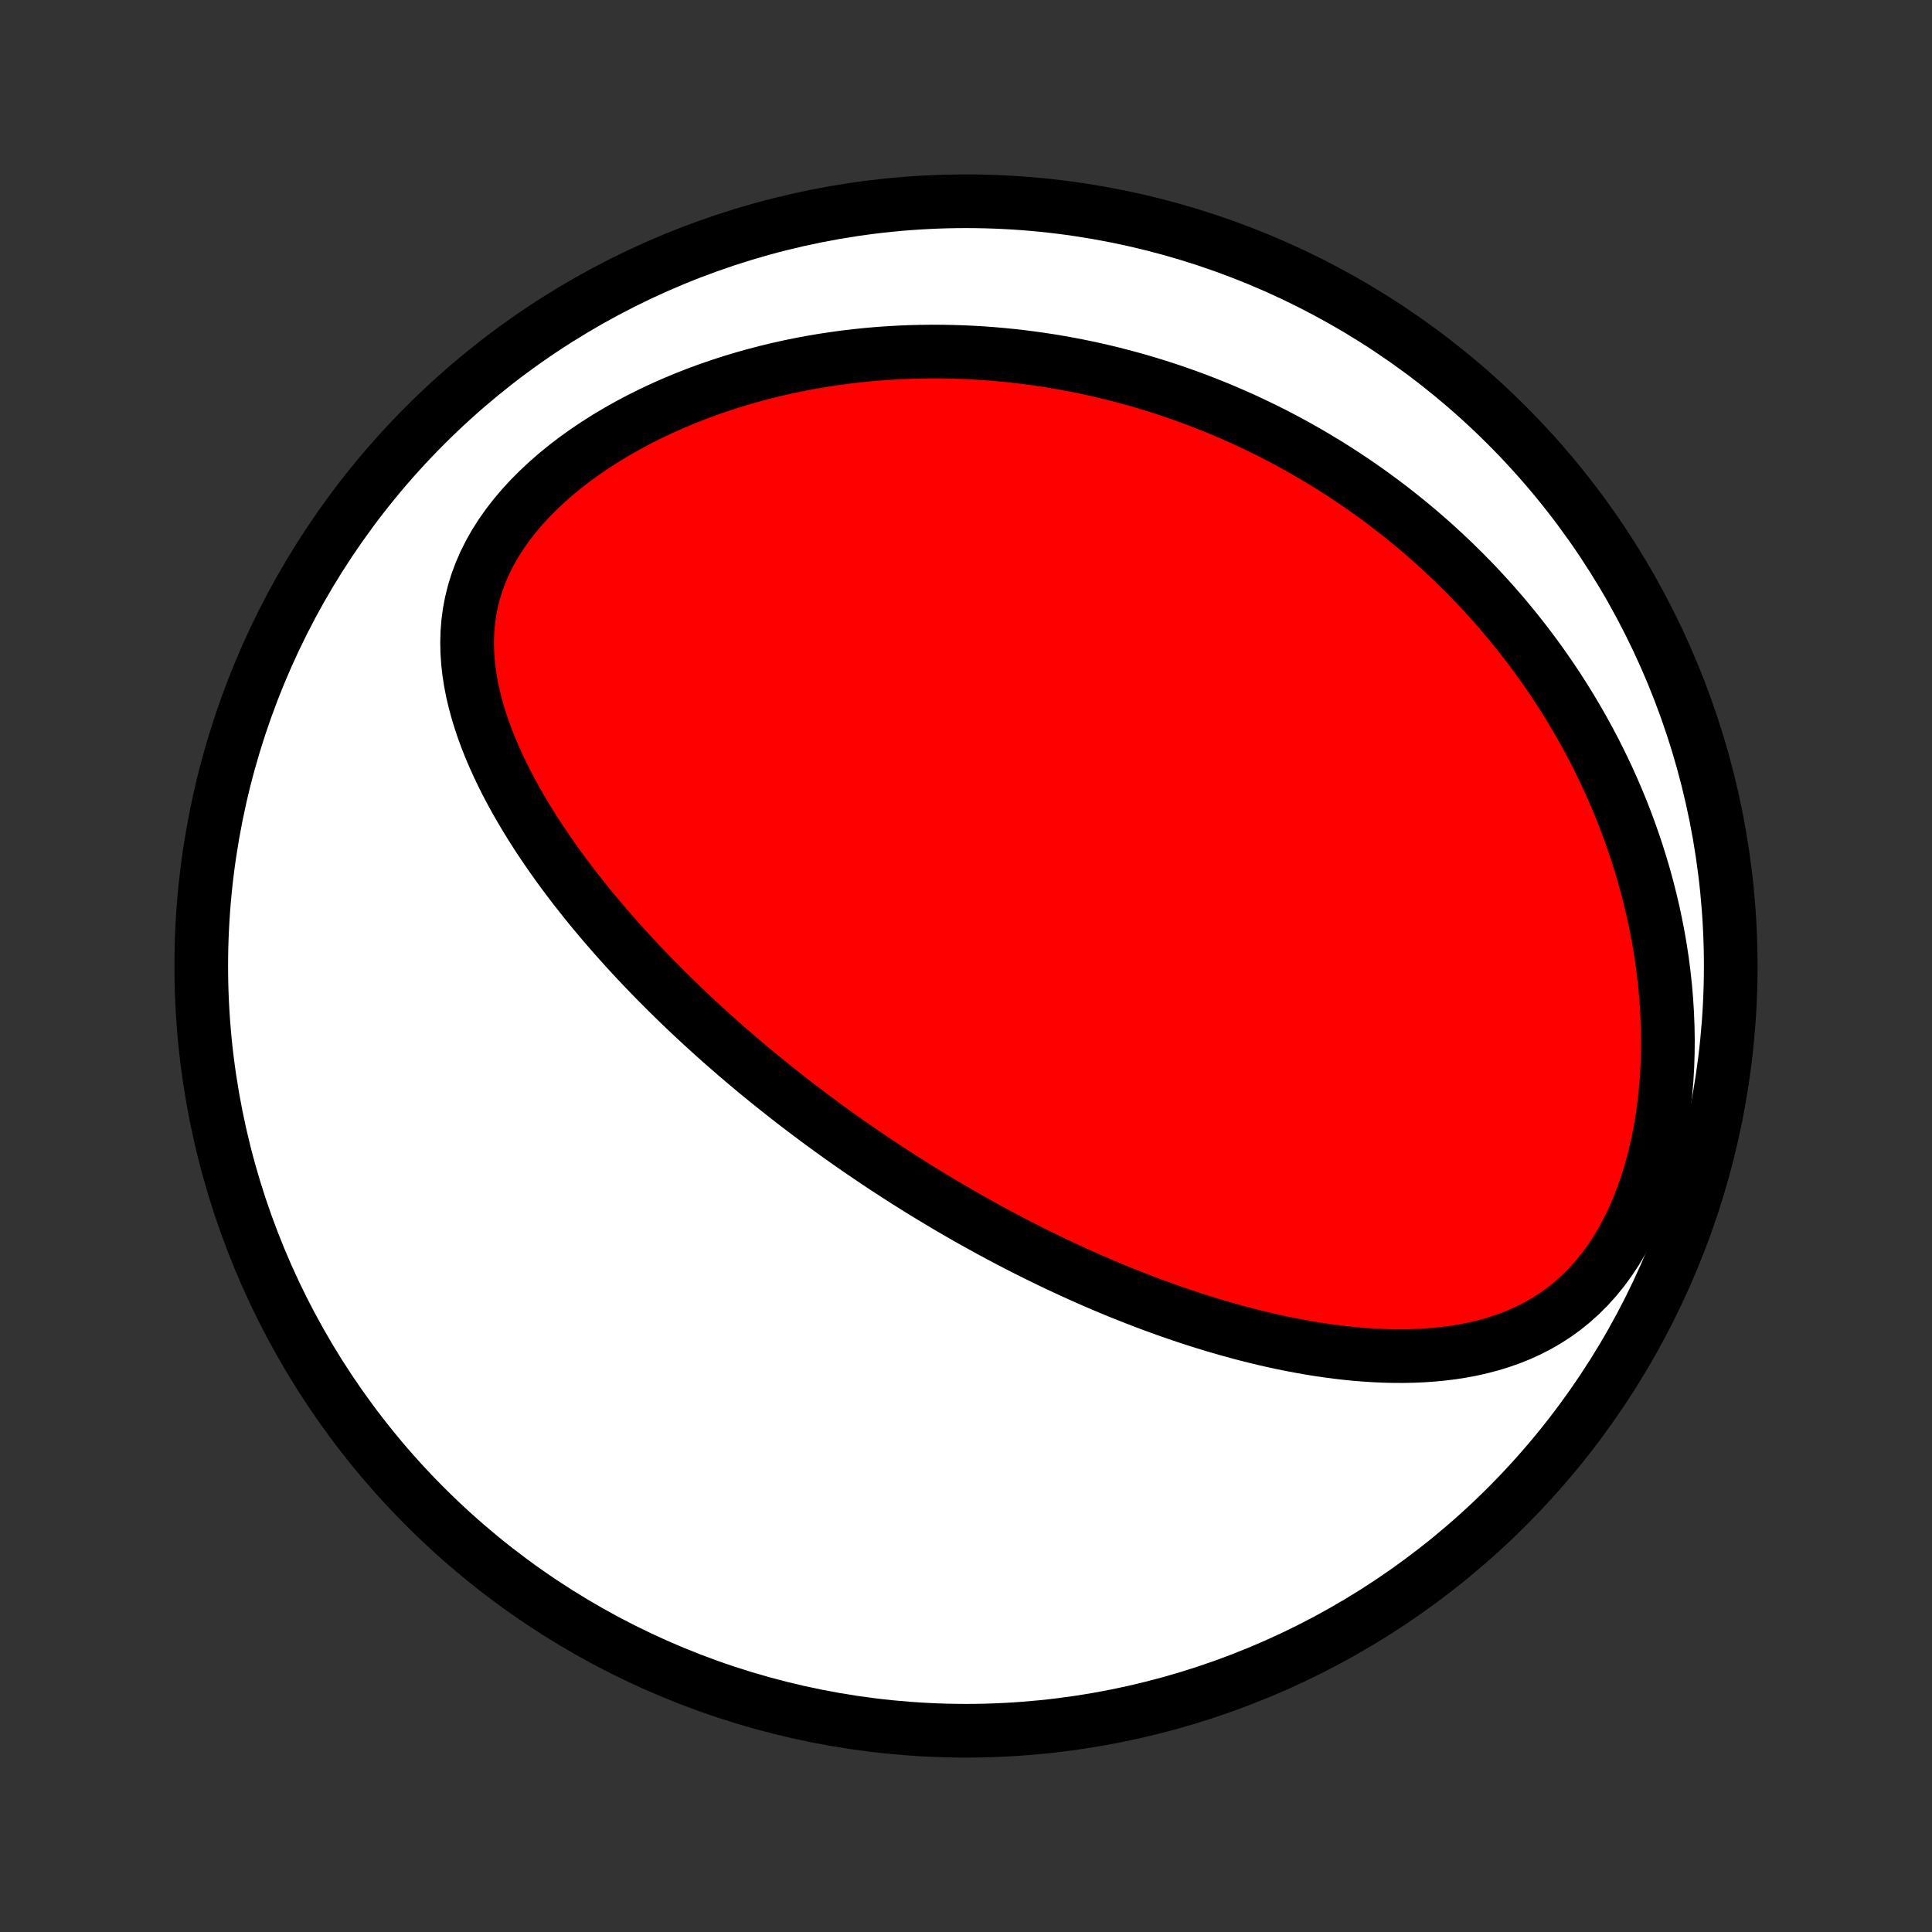 <?xml version="1.0" encoding="utf-8" standalone="no"?>
<!DOCTYPE svg PUBLIC "-//W3C//DTD SVG 1.1//EN"
  "http://www.w3.org/Graphics/SVG/1.1/DTD/svg11.dtd">
<!-- Created with matplotlib (http://matplotlib.org/) -->
<svg height="72pt" version="1.1" viewBox="0 0 72 72" width="72pt" xmlns="http://www.w3.org/2000/svg" xmlns:xlink="http://www.w3.org/1999/xlink">
 <rect x="0" y="0" width="72" height="72" fill="#333333" stroke="none"/>
 <defs>
  <style type="text/css">
*{stroke-linecap:butt;stroke-linejoin:round;}
  </style>
 </defs>
 <g id="figure_1">
  <g id="patch_1">
   <path d="
M0 72
L72 72
L72 0
L0 0
z
" style="fill:none;"/>
  </g>
  <g id="axes_1">
   <g id="PatchCollection_1">
    <defs>
     <path d="
M36 -7.5
C43.558 -7.5 50.808 -10.503 56.153 -15.848
C61.497 -21.192 64.5 -28.442 64.5 -36
C64.5 -43.558 61.497 -50.808 56.153 -56.153
C50.808 -61.497 43.558 -64.5 36 -64.5
C28.442 -64.5 21.192 -61.497 15.848 -56.153
C10.503 -50.808 7.5 -43.558 7.5 -36
C7.5 -28.442 10.503 -21.192 15.848 -15.848
C21.192 -10.503 28.442 -7.5 36 -7.5
z
" id="C0_0_a811fe30f3"/>
     <path d="
M33.196 -28.357
L32.979 -28.498
L32.764 -28.641
L32.549 -28.785
L32.334 -28.93
L32.12 -29.076
L31.906 -29.223
L31.693 -29.371
L31.48 -29.521
L31.267 -29.672
L31.054 -29.825
L30.842 -29.979
L30.629 -30.134
L30.417 -30.291
L30.205 -30.449
L29.993 -30.609
L29.781 -30.77
L29.569 -30.933
L29.357 -31.098
L29.145 -31.264
L28.933 -31.433
L28.72 -31.603
L28.508 -31.775
L28.295 -31.949
L28.082 -32.125
L27.869 -32.303
L27.656 -32.483
L27.442 -32.665
L27.229 -32.85
L27.014 -33.037
L26.8 -33.226
L26.585 -33.418
L26.371 -33.612
L26.155 -33.809
L25.94 -34.008
L25.724 -34.21
L25.508 -34.415
L25.292 -34.622
L25.076 -34.833
L24.859 -35.046
L24.642 -35.263
L24.425 -35.482
L24.208 -35.705
L23.991 -35.931
L23.774 -36.16
L23.558 -36.392
L23.341 -36.628
L23.125 -36.867
L22.908 -37.11
L22.693 -37.357
L22.477 -37.607
L22.263 -37.861
L22.049 -38.118
L21.836 -38.38
L21.625 -38.645
L21.414 -38.914
L21.205 -39.188
L20.997 -39.465
L20.792 -39.746
L20.588 -40.032
L20.387 -40.322
L20.188 -40.615
L19.992 -40.913
L19.8 -41.215
L19.611 -41.521
L19.426 -41.832
L19.245 -42.146
L19.069 -42.465
L18.898 -42.788
L18.733 -43.115
L18.574 -43.446
L18.422 -43.781
L18.278 -44.119
L18.141 -44.462
L18.014 -44.808
L17.896 -45.158
L17.789 -45.511
L17.692 -45.867
L17.608 -46.226
L17.538 -46.589
L17.481 -46.953
L17.44 -47.32
L17.415 -47.689
L17.407 -48.06
L17.417 -48.431
L17.447 -48.804
L17.496 -49.176
L17.567 -49.549
L17.659 -49.92
L17.773 -50.289
L17.909 -50.657
L18.067 -51.021
L18.247 -51.382
L18.449 -51.738
L18.672 -52.089
L18.915 -52.434
L19.178 -52.773
L19.459 -53.105
L19.757 -53.429
L20.072 -53.745
L20.401 -54.052
L20.744 -54.351
L21.1 -54.64
L21.466 -54.919
L21.844 -55.189
L22.23 -55.448
L22.624 -55.698
L23.026 -55.937
L23.433 -56.166
L23.846 -56.384
L24.264 -56.593
L24.685 -56.791
L25.109 -56.979
L25.536 -57.157
L25.964 -57.325
L26.394 -57.484
L26.825 -57.632
L27.256 -57.772
L27.686 -57.902
L28.117 -58.023
L28.546 -58.135
L28.974 -58.239
L29.4 -58.334
L29.825 -58.421
L30.248 -58.5
L30.668 -58.571
L31.086 -58.634
L31.501 -58.691
L31.913 -58.739
L32.323 -58.782
L32.729 -58.817
L33.133 -58.845
L33.532 -58.868
L33.929 -58.884
L34.322 -58.894
L34.712 -58.898
L35.099 -58.897
L35.482 -58.89
L35.861 -58.878
L36.237 -58.861
L36.609 -58.839
L36.978 -58.812
L37.343 -58.78
L37.705 -58.744
L38.063 -58.703
L38.418 -58.658
L38.77 -58.609
L39.118 -58.556
L39.462 -58.499
L39.804 -58.438
L40.142 -58.373
L40.477 -58.305
L40.809 -58.233
L41.138 -58.157
L41.464 -58.078
L41.787 -57.995
L42.106 -57.91
L42.423 -57.821
L42.737 -57.729
L43.049 -57.633
L43.358 -57.535
L43.664 -57.434
L43.967 -57.329
L44.268 -57.222
L44.566 -57.112
L44.862 -56.998
L45.156 -56.882
L45.447 -56.764
L45.736 -56.642
L46.023 -56.517
L46.308 -56.39
L46.59 -56.259
L46.871 -56.126
L47.149 -55.99
L47.426 -55.852
L47.7 -55.71
L47.973 -55.566
L48.244 -55.418
L48.513 -55.268
L48.78 -55.115
L49.046 -54.959
L49.31 -54.8
L49.573 -54.639
L49.833 -54.474
L50.093 -54.306
L50.35 -54.135
L50.607 -53.961
L50.861 -53.784
L51.115 -53.603
L51.367 -53.42
L51.617 -53.233
L51.866 -53.043
L52.114 -52.849
L52.36 -52.652
L52.605 -52.451
L52.849 -52.247
L53.091 -52.039
L53.332 -51.828
L53.572 -51.612
L53.81 -51.393
L54.047 -51.17
L54.282 -50.943
L54.517 -50.712
L54.749 -50.477
L54.981 -50.237
L55.211 -49.993
L55.439 -49.745
L55.666 -49.492
L55.891 -49.234
L56.114 -48.972
L56.336 -48.705
L56.556 -48.433
L56.774 -48.156
L56.991 -47.874
L57.205 -47.587
L57.417 -47.294
L57.627 -46.996
L57.835 -46.693
L58.041 -46.384
L58.243 -46.069
L58.444 -45.749
L58.641 -45.422
L58.836 -45.09
L59.027 -44.752
L59.216 -44.407
L59.401 -44.056
L59.582 -43.699
L59.759 -43.336
L59.933 -42.966
L60.102 -42.59
L60.267 -42.207
L60.427 -41.818
L60.582 -41.422
L60.731 -41.019
L60.876 -40.61
L61.014 -40.195
L61.146 -39.773
L61.272 -39.345
L61.391 -38.91
L61.503 -38.469
L61.608 -38.022
L61.704 -37.569
L61.793 -37.111
L61.873 -36.647
L61.944 -36.178
L62.005 -35.704
L62.057 -35.225
L62.098 -34.743
L62.129 -34.256
L62.149 -33.767
L62.158 -33.275
L62.154 -32.781
L62.139 -32.286
L62.111 -31.79
L62.069 -31.295
L62.015 -30.801
L61.946 -30.309
L61.864 -29.82
L61.767 -29.336
L61.656 -28.858
L61.53 -28.386
L61.389 -27.923
L61.234 -27.469
L61.063 -27.027
L60.878 -26.597
L60.677 -26.18
L60.463 -25.779
L60.234 -25.394
L59.991 -25.026
L59.736 -24.677
L59.468 -24.347
L59.188 -24.037
L58.897 -23.747
L58.595 -23.476
L58.285 -23.226
L57.965 -22.996
L57.639 -22.785
L57.305 -22.593
L56.965 -22.419
L56.62 -22.263
L56.271 -22.123
L55.918 -22
L55.562 -21.891
L55.203 -21.797
L54.843 -21.715
L54.481 -21.647
L54.118 -21.59
L53.755 -21.545
L53.392 -21.51
L53.029 -21.485
L52.667 -21.469
L52.306 -21.462
L51.946 -21.463
L51.587 -21.471
L51.23 -21.487
L50.876 -21.51
L50.523 -21.538
L50.172 -21.573
L49.824 -21.613
L49.478 -21.659
L49.135 -21.709
L48.795 -21.764
L48.457 -21.824
L48.123 -21.887
L47.791 -21.954
L47.462 -22.025
L47.136 -22.099
L46.813 -22.177
L46.493 -22.257
L46.176 -22.34
L45.863 -22.426
L45.552 -22.514
L45.244 -22.604
L44.94 -22.697
L44.638 -22.791
L44.339 -22.888
L44.044 -22.986
L43.751 -23.087
L43.461 -23.188
L43.174 -23.292
L42.889 -23.396
L42.608 -23.503
L42.329 -23.61
L42.053 -23.719
L41.779 -23.828
L41.508 -23.939
L41.24 -24.051
L40.974 -24.164
L40.71 -24.278
L40.449 -24.393
L40.19 -24.509
L39.933 -24.626
L39.678 -24.744
L39.425 -24.862
L39.175 -24.981
L38.926 -25.102
L38.68 -25.222
L38.435 -25.344
L38.192 -25.466
L37.951 -25.589
L37.712 -25.713
L37.474 -25.838
L37.238 -25.963
L37.003 -26.089
L36.77 -26.216
L36.538 -26.344
L36.308 -26.472
L36.078 -26.601
L35.851 -26.731
L35.624 -26.862
L35.398 -26.993
L35.174 -27.126
L34.951 -27.259
L34.728 -27.393
L34.507 -27.528
L34.286 -27.663
L34.067 -27.8
L33.848 -27.938
L33.63 -28.076
z
" id="C0_1_33cd889cf1"/>
    </defs>
    <g clip-path="url(#p1bffca34e9)">
     <use style="fill:#ffffff;stroke:#000000;stroke-width:2.0;" x="0.0" xlink:href="#C0_0_a811fe30f3" y="72.0"/>
    </g>
    <g clip-path="url(#p1bffca34e9)">
     <use style="fill:#ff0000;stroke:#000000;stroke-width:2.0;" x="0.0" xlink:href="#C0_1_33cd889cf1" y="72.0"/>
    </g>
   </g>
  </g>
 </g>
 <defs>
  <clipPath id="p1bffca34e9">
   <rect height="72.0" width="72.0" x="0.0" y="0.0"/>
  </clipPath>
 </defs>
</svg>
